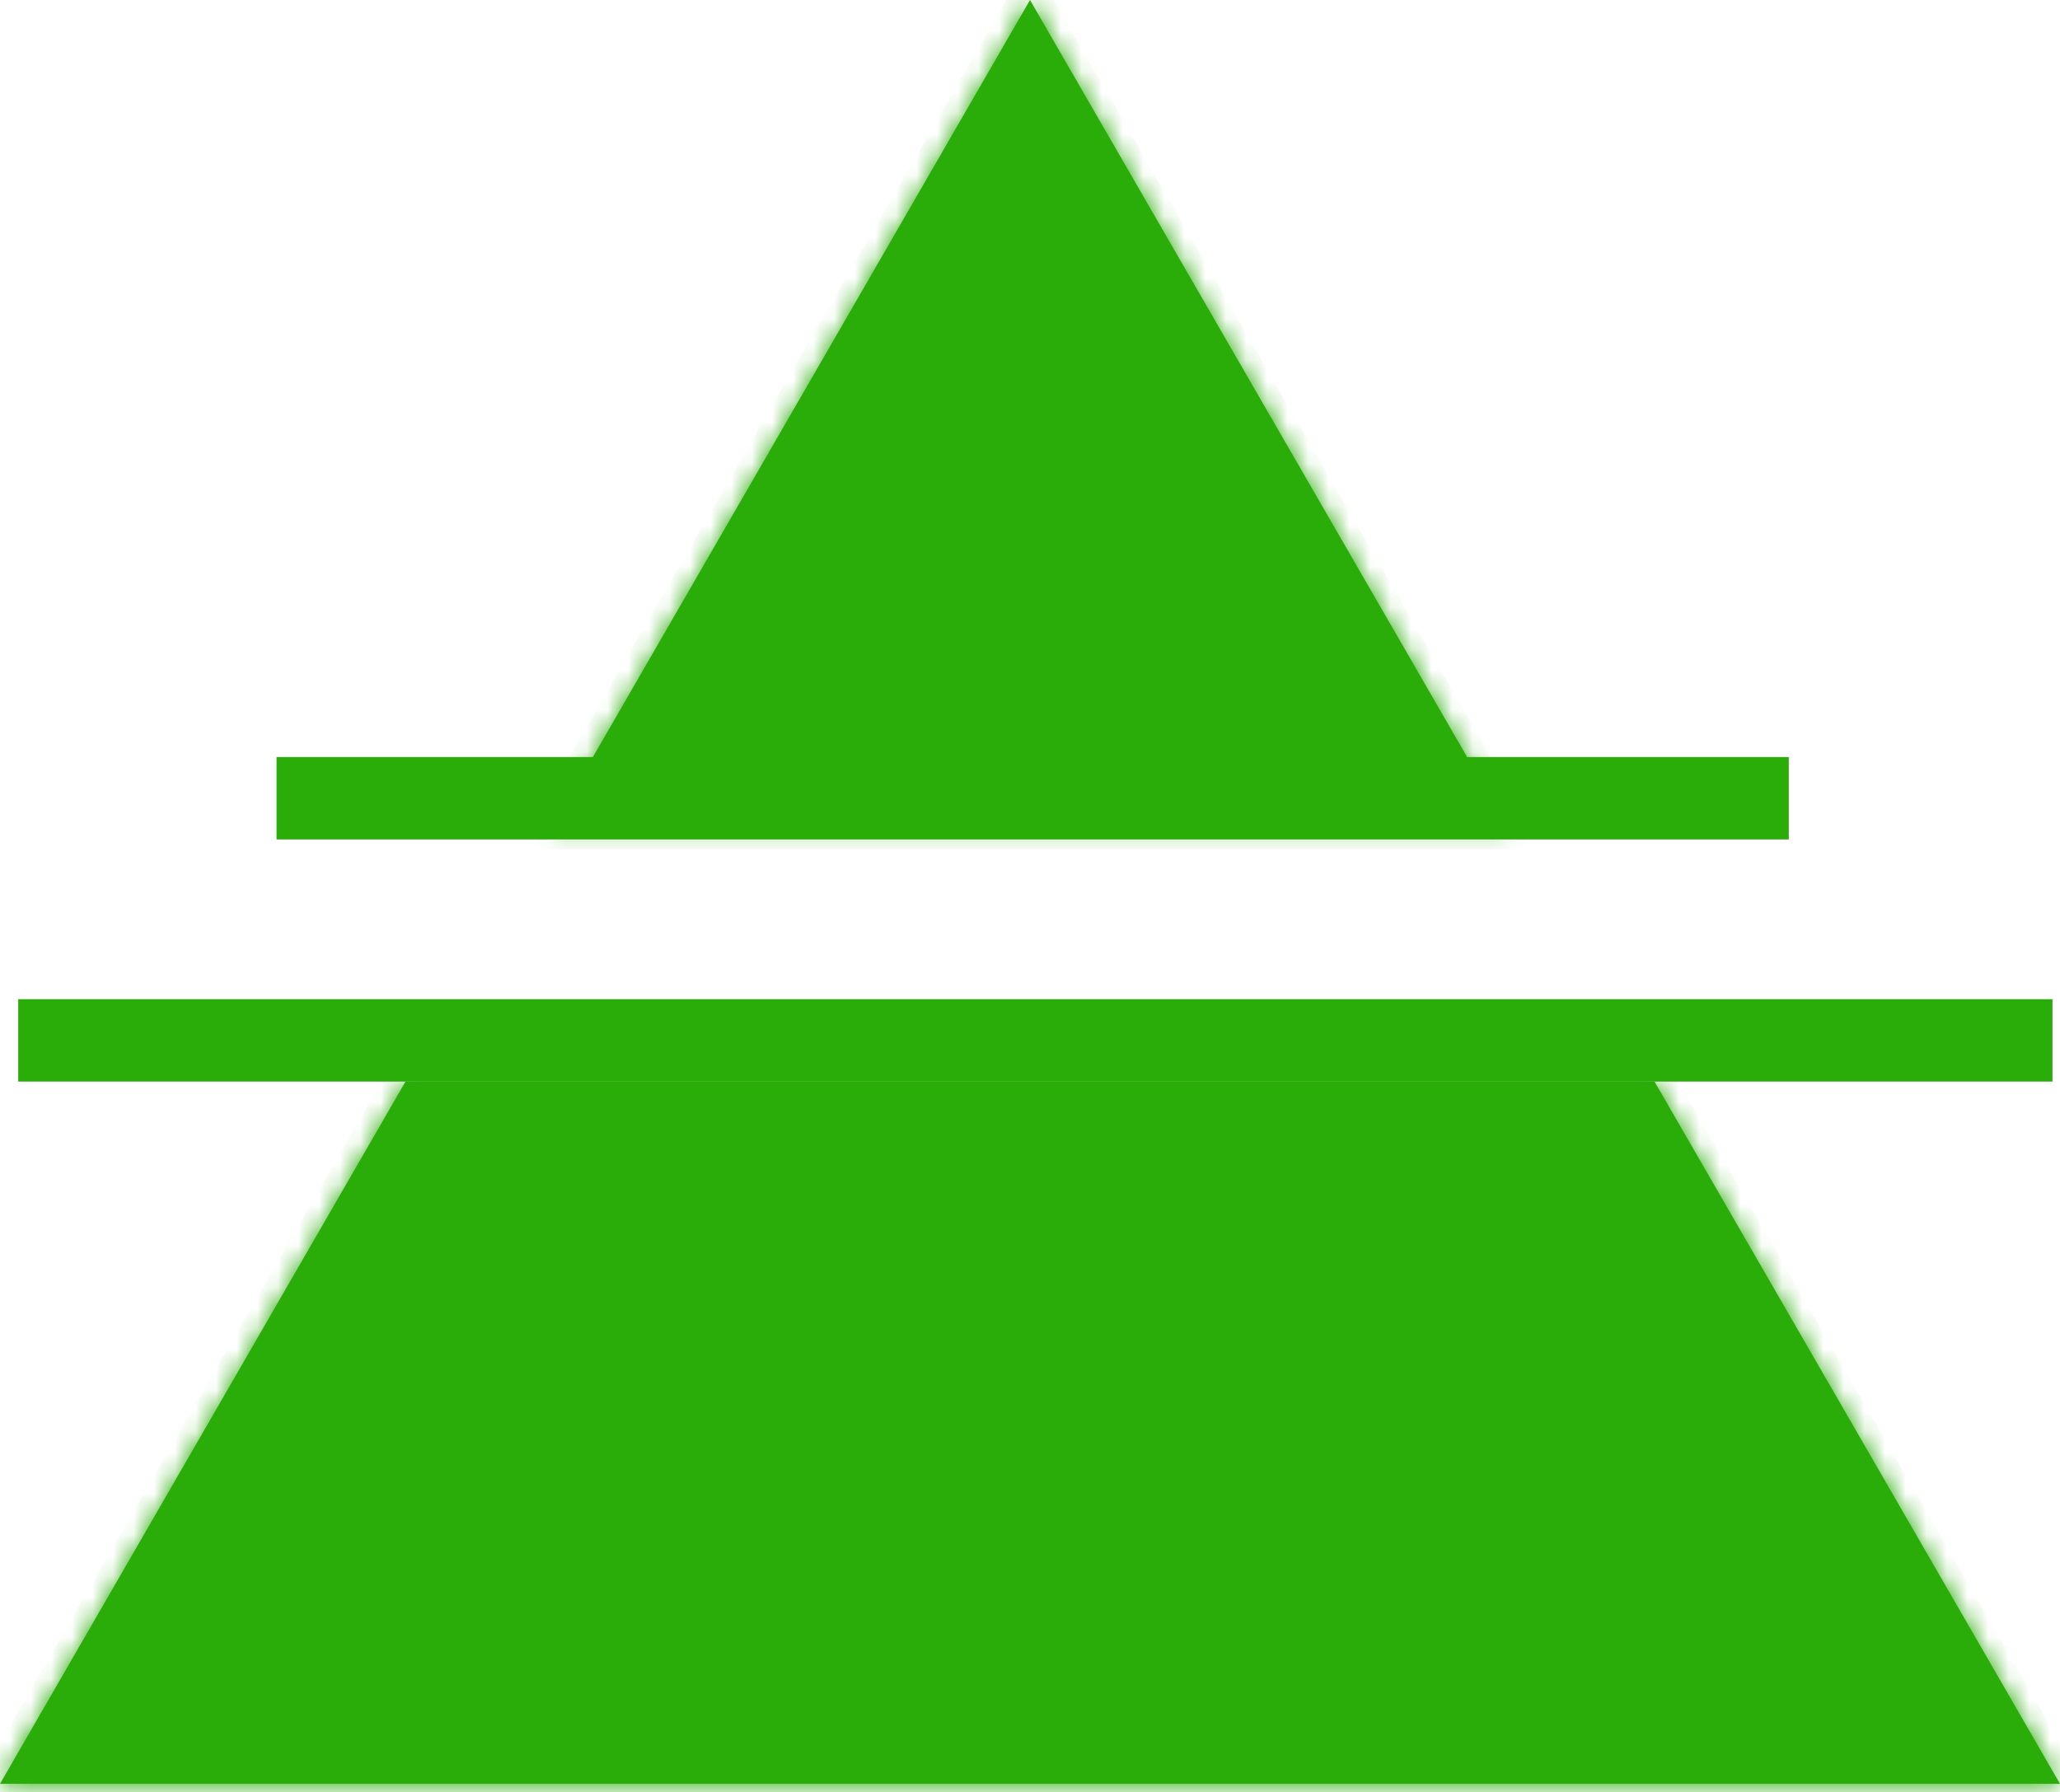 <svg width="100" height="87" viewBox="0 0 100 87" fill="none" xmlns="http://www.w3.org/2000/svg">
<line x1="13.424" y1="38.754" x2="86.834" y2="38.754" stroke="#2AAD09" stroke-width="4"/>
<line x1="0.885" y1="50.51" x2="99.635" y2="50.51" stroke="#2AAD09" stroke-width="4"/>
<mask id="path-3-inside-1_170_962" fill="white">
<path fill-rule="evenodd" clip-rule="evenodd" d="M73.228 40.232L50 0L26.772 40.232H73.228ZM80.317 52.51H19.683L0 86.603H100L80.317 52.51Z"/>
</mask>
<path fill-rule="evenodd" clip-rule="evenodd" d="M73.228 40.232L50 0L26.772 40.232H73.228ZM80.317 52.51H19.683L0 86.603H100L80.317 52.51Z" fill="#2AAD09"/>
<path d="M50 0L50.866 -0.5L50 -2L49.134 -0.5L50 0ZM73.228 40.232V41.232H74.96L74.094 39.732L73.228 40.232ZM26.772 40.232L25.906 39.732L25.04 41.232H26.772V40.232ZM80.317 52.51L81.183 52.01L80.894 51.51H80.317V52.51ZM19.683 52.51V51.51H19.106L18.817 52.01L19.683 52.51ZM0 86.603L-0.866 86.103L-1.732 87.603H0V86.603ZM100 86.603V87.603H101.732L100.866 86.103L100 86.603ZM49.134 0.5L72.362 40.732L74.094 39.732L50.866 -0.5L49.134 0.5ZM27.638 40.732L50.866 0.5L49.134 -0.5L25.906 39.732L27.638 40.732ZM26.772 41.232H73.228V39.232H26.772V41.232ZM80.317 51.51H19.683V53.51H80.317V51.51ZM0.866 87.103L20.549 53.01L18.817 52.01L-0.866 86.103L0.866 87.103ZM100 85.603H0V87.603H100V85.603ZM79.451 53.01L99.134 87.103L100.866 86.103L81.183 52.01L79.451 53.01Z" fill="#2AAD09" mask="url(#path-3-inside-1_170_962)"/>
</svg>
